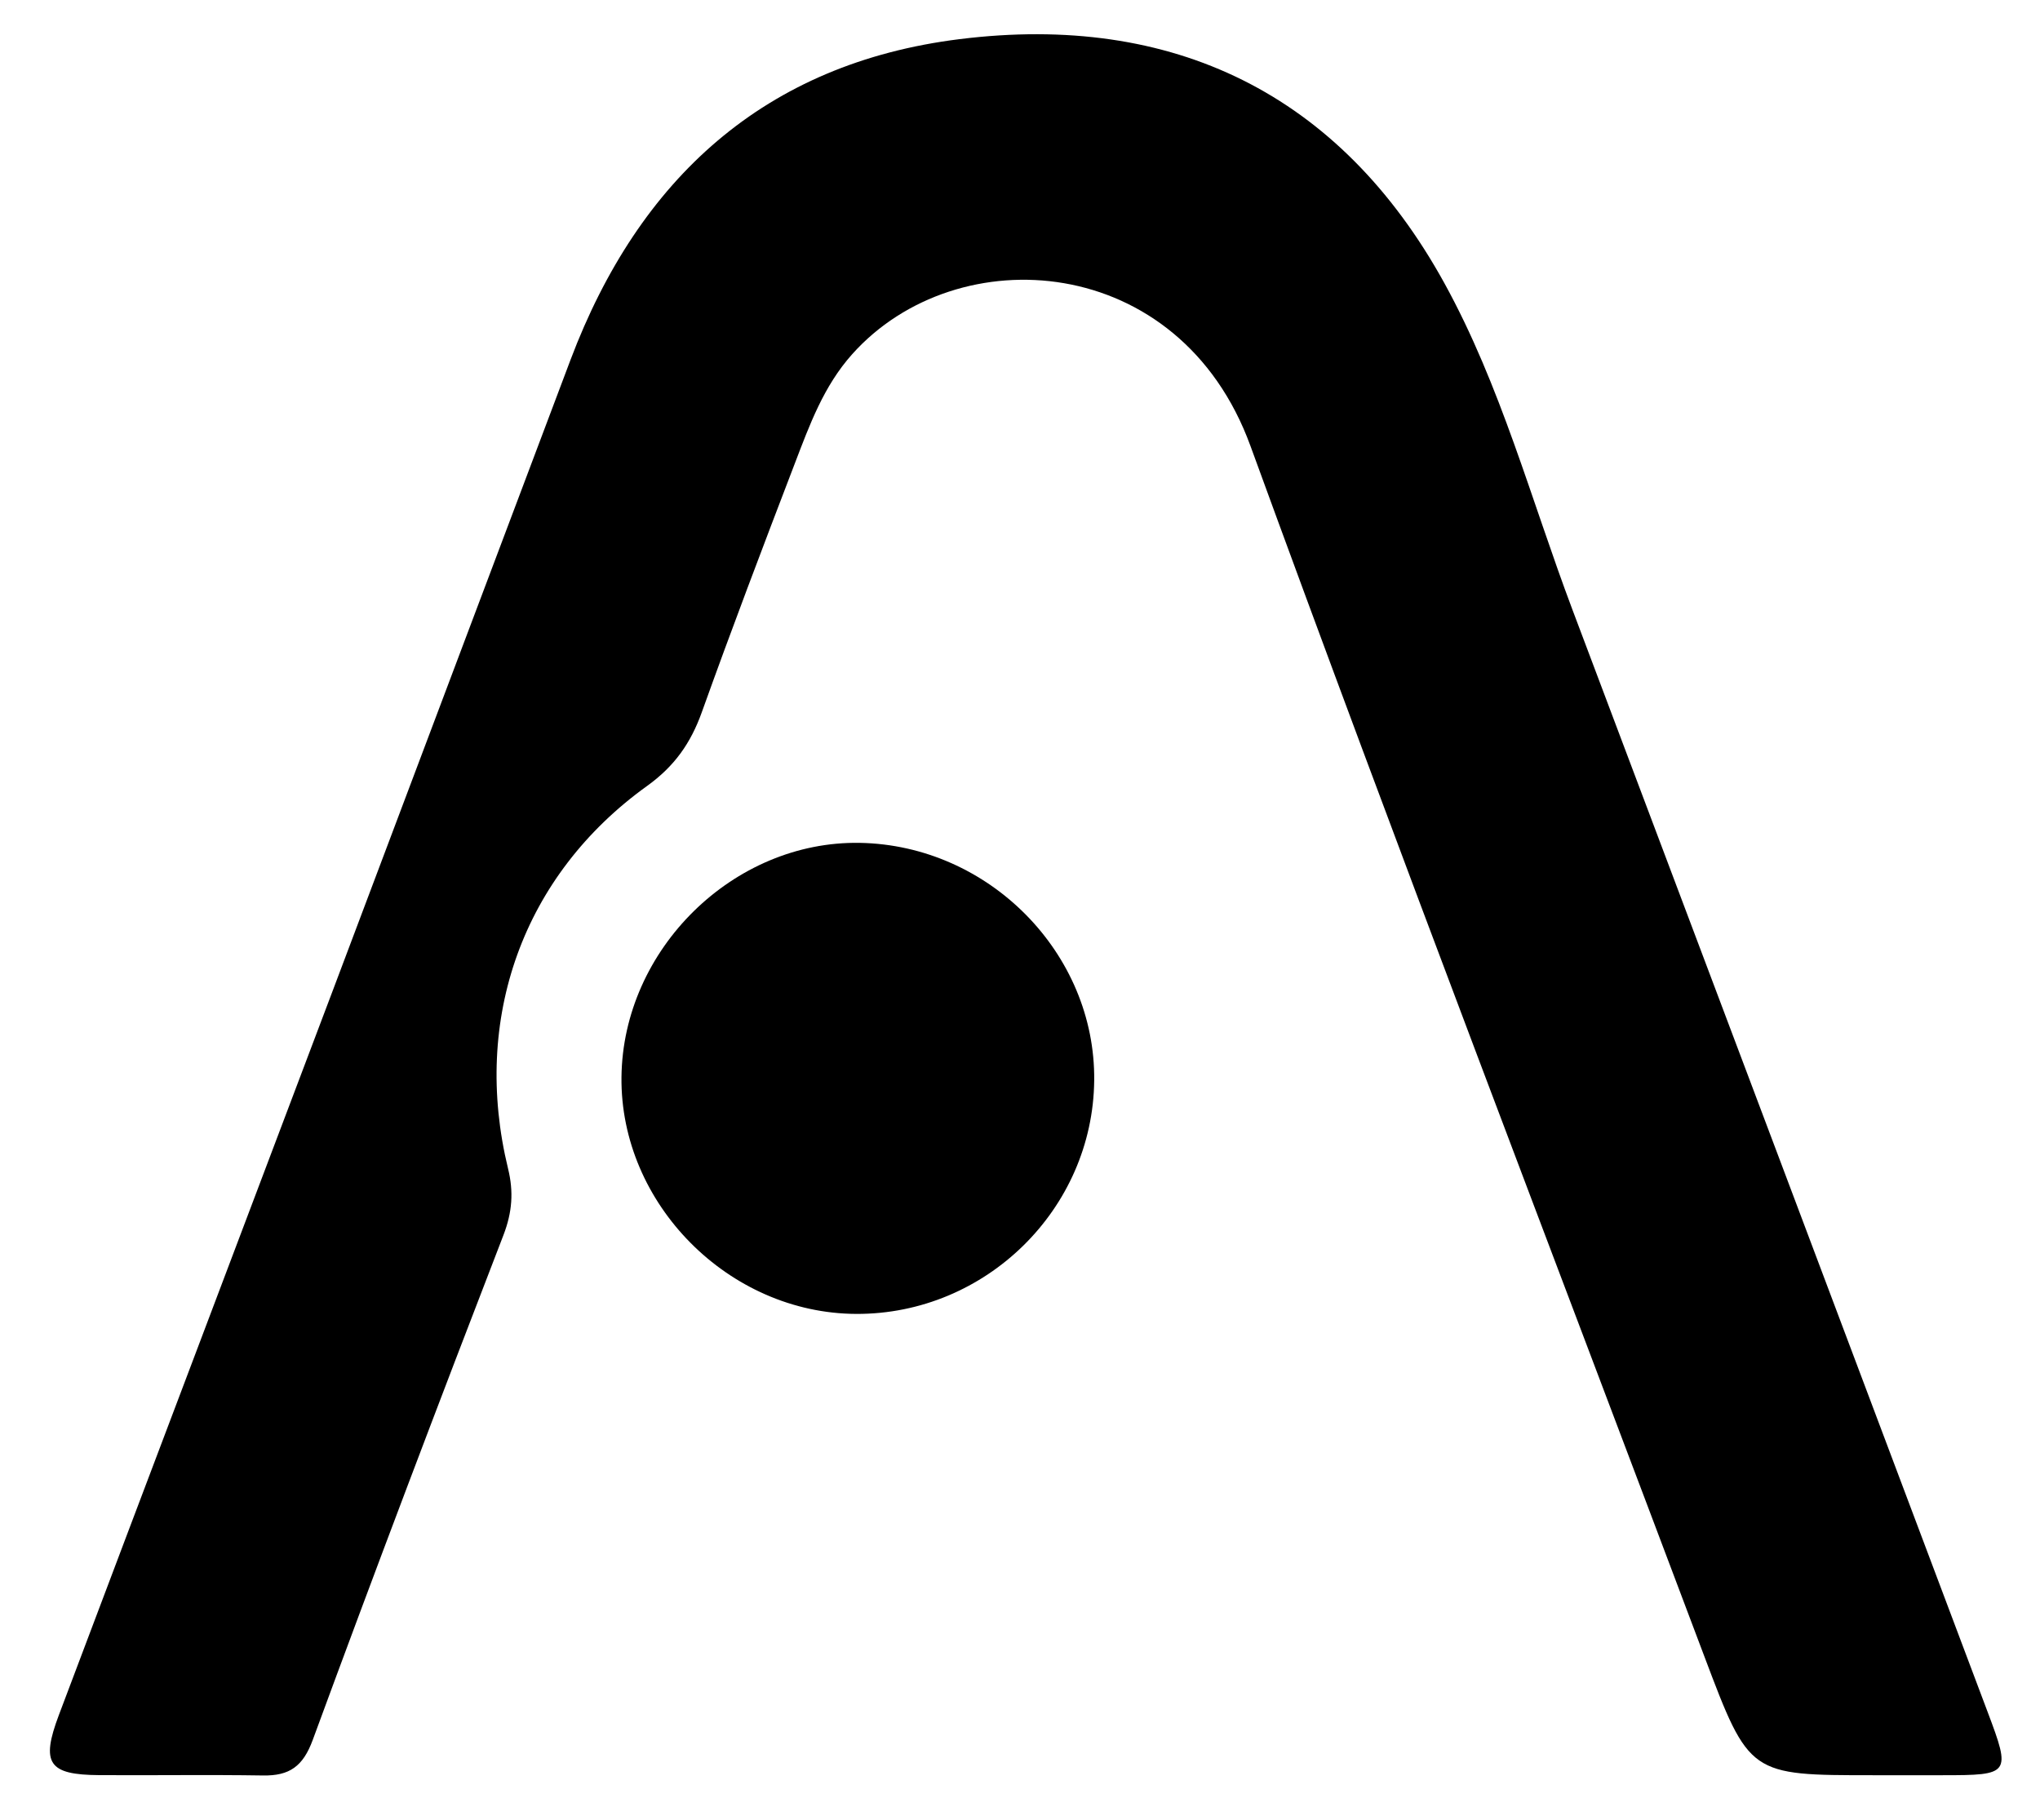 <?xml version="1.0" encoding="utf-8"?>
<svg version="1.1" id="Laag_1" xmlns="http://www.w3.org/2000/svg" xmlns:xlink="http://www.w3.org/1999/xlink" x="0px" y="0px"
	 viewBox="0 0 236.57 211.12" style="enable-background:new 0 0 236.57 211.12;" xml:space="preserve">
<style type="text/css">
	.st0{fill:#000000;}
</style>
<path class="st0" d="M217.26,205.92c-14.35,0-14.41,0.02-19.59-13.72c-17.62-46.8-35.53-93.49-52.66-140.47
	C136.8,29.2,111,27.47,98.83,41.08c-3.32,3.71-4.95,8.22-6.67,12.71c-3.67,9.58-7.32,19.18-10.78,28.84
	c-1.28,3.57-3.16,6.25-6.33,8.53c-14.43,10.37-20.36,27.03-16.13,44.41c0.65,2.65,0.49,5.02-0.53,7.68
	c-7.52,19.47-14.92,38.98-22.12,58.57c-1.13,3.08-2.7,4.18-5.77,4.13c-6.33-0.1-12.66,0-18.99-0.04c-5.89-0.04-6.8-1.35-4.68-6.98
	c10.58-28.06,21.22-56.1,31.81-84.16c9.19-24.34,18.33-48.69,27.52-73.03C74.09,20.72,88.7,7.35,111.28,4.54
	c24.73-3.08,44.11,6.33,56.21,28.29C174.03,44.7,177.56,58,182.34,70.7c16.07,42.62,32.12,85.26,48.16,127.89
	c2.72,7.22,2.62,7.33-5.25,7.33C222.59,205.92,219.92,205.92,217.26,205.92z"/>
<path class="st0" d="M99.31,152.41c-14.79-0.05-27.4-12.76-27.24-27.47c0.16-14.82,12.97-27.42,27.63-27.17
	c14.98,0.26,27.35,12.8,27.19,27.56C126.74,140.26,114.31,152.46,99.31,152.41z"/>
</svg>
